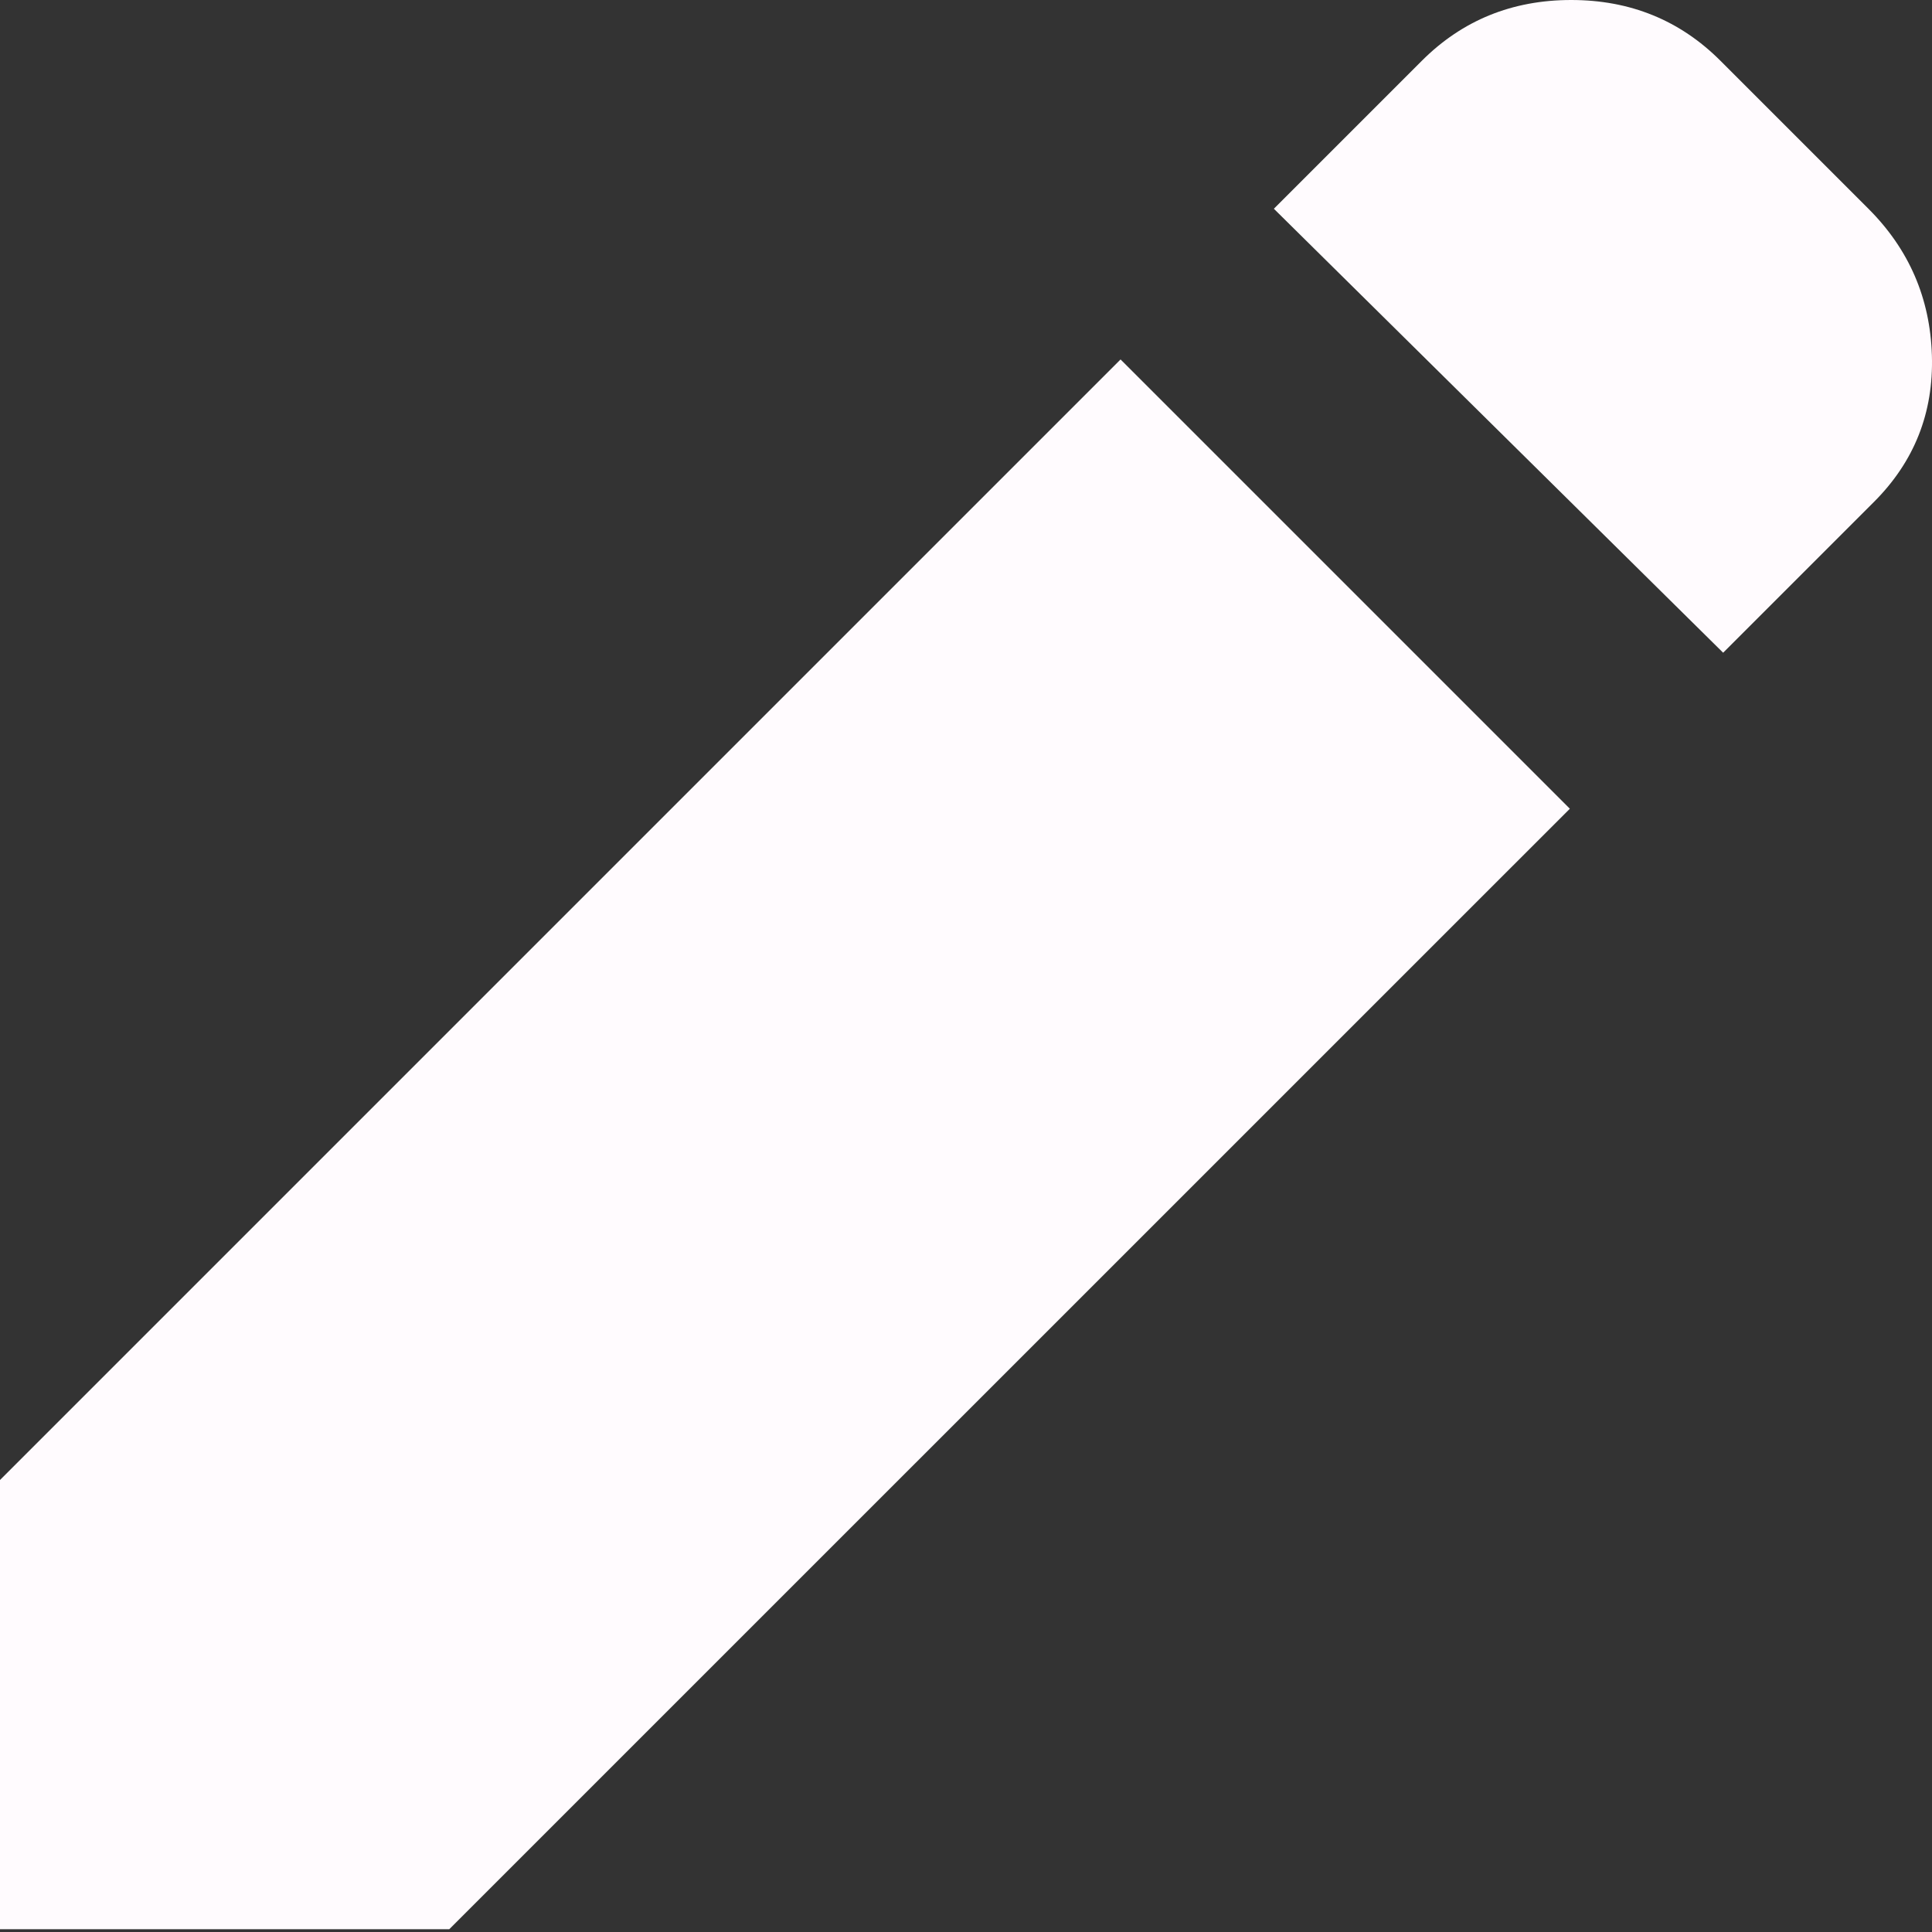 <svg width="20" height="20" viewBox="0 0 20 20" fill="none" xmlns="http://www.w3.org/2000/svg">
<rect x="0" y="0" width="20" height="20" fill="#333333" stroke="none"/>
<path d="M17.838 6.757L13.187 2.161L14.719 0.629C15.138 0.21 15.654 0 16.265 0C16.876 0 17.391 0.21 17.81 0.629L19.342 2.161C19.762 2.581 19.981 3.087 19.999 3.68C20.017 4.273 19.817 4.779 19.397 5.198L17.838 6.757ZM16.251 8.372L4.651 19.971H0V15.321L11.6 3.721L16.251 8.372Z" fill="#FFFBFE"/>
</svg>
